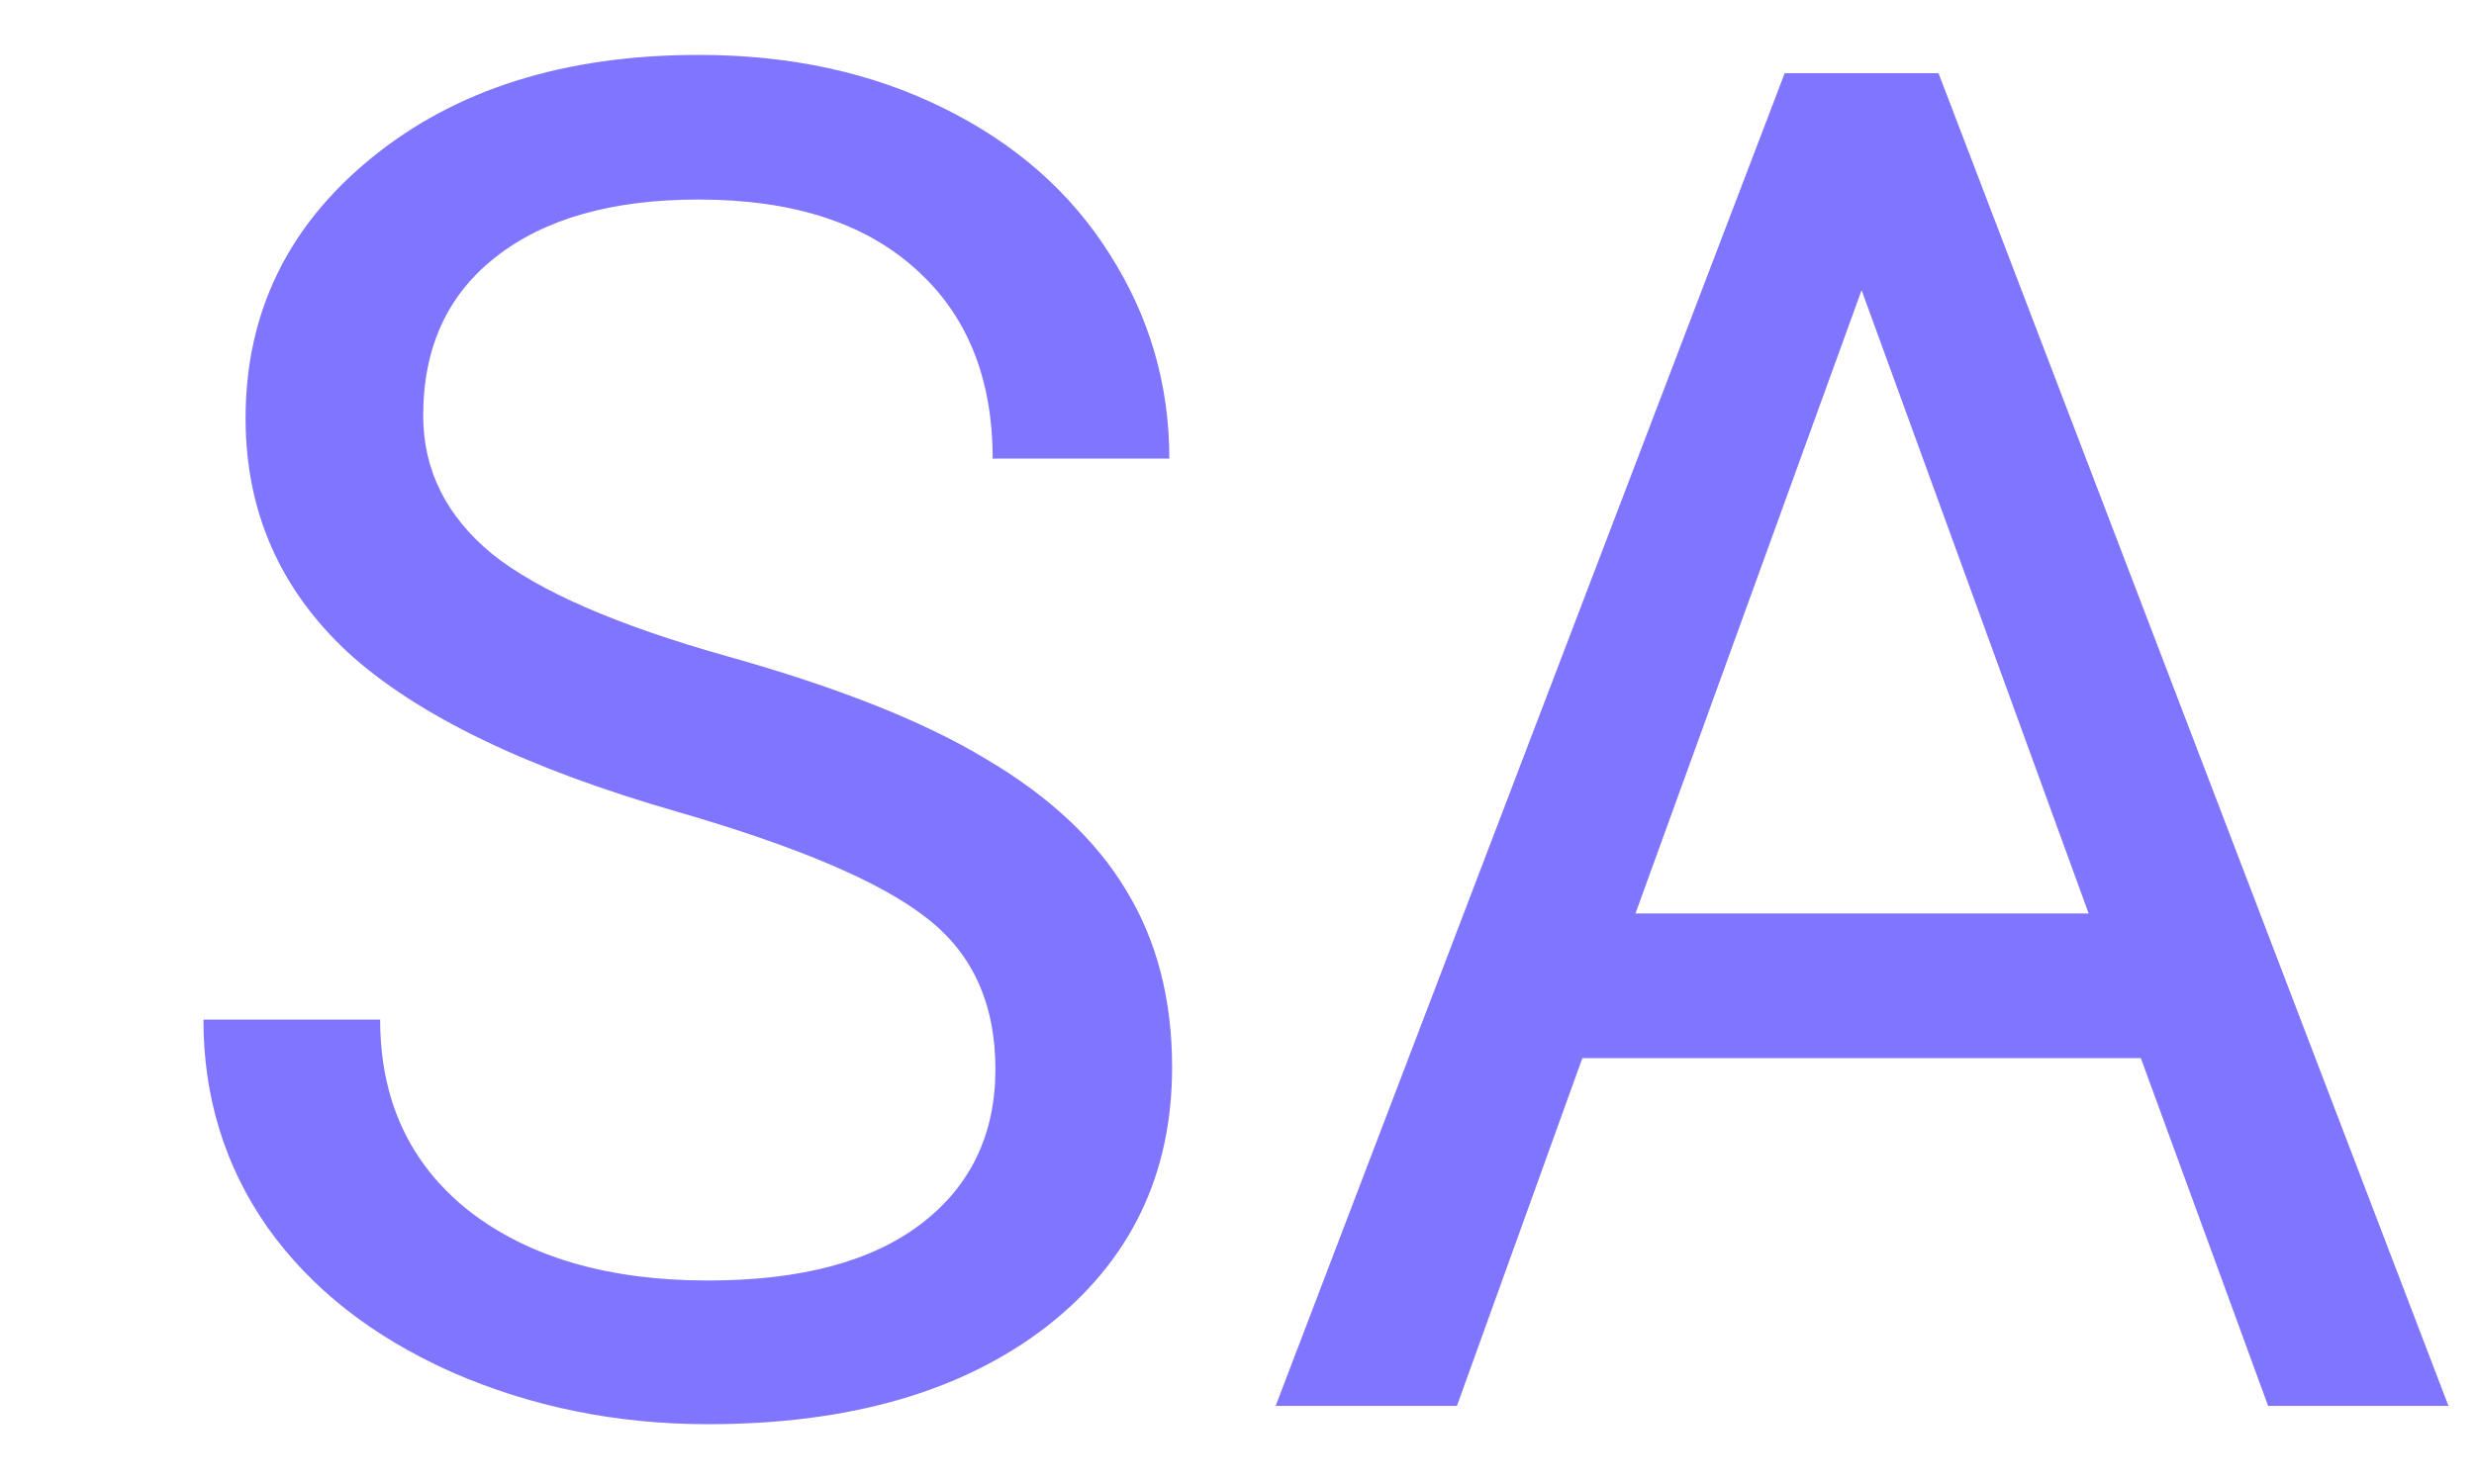 <svg width="95" height="57" viewBox="0 0 95 57" fill="none" xmlns="http://www.w3.org/2000/svg">
<rect width="95" height="57" fill="#E5E5E5"/>
<g clip-path="url(#clip0)">
<rect width="95" height="57" fill="white"/>
<path d="M26.023 31.184C20.234 29.52 16.016 27.48 13.367 25.066C10.742 22.629 9.43 19.629 9.43 16.066C9.43 12.035 11.035 8.707 14.246 6.082C17.48 3.434 21.676 2.109 26.832 2.109C30.348 2.109 33.477 2.789 36.219 4.148C38.984 5.508 41.117 7.383 42.617 9.773C44.141 12.164 44.902 14.777 44.902 17.613H38.117C38.117 14.52 37.133 12.094 35.164 10.336C33.195 8.555 30.418 7.664 26.832 7.664C23.504 7.664 20.902 8.402 19.027 9.879C17.176 11.332 16.25 13.359 16.25 15.961C16.25 18.047 17.129 19.816 18.887 21.27C20.668 22.699 23.68 24.012 27.922 25.207C32.188 26.402 35.516 27.727 37.906 29.18C40.32 30.609 42.102 32.285 43.25 34.207C44.422 36.129 45.008 38.391 45.008 40.992C45.008 45.141 43.391 48.469 40.156 50.977C36.922 53.461 32.598 54.703 27.184 54.703C23.668 54.703 20.387 54.035 17.34 52.699C14.293 51.34 11.938 49.488 10.273 47.145C8.633 44.801 7.812 42.141 7.812 39.164H14.598C14.598 42.258 15.734 44.707 18.008 46.512C20.305 48.293 23.363 49.184 27.184 49.184C30.746 49.184 33.477 48.457 35.375 47.004C37.273 45.551 38.223 43.57 38.223 41.062C38.223 38.555 37.344 36.621 35.586 35.262C33.828 33.879 30.641 32.52 26.023 31.184Z" fill="#8075FF"/>
<path d="M82.207 40.641H60.762L55.945 54H48.984L68.531 2.812H74.438L94.019 54H87.094L82.207 40.641ZM62.801 35.086H80.203L71.484 11.145L62.801 35.086Z" fill="#8075FF"/>
</g>
<defs>
<clipPath id="clip0">
<rect width="95" height="57" fill="white"/>
</clipPath>
</defs>
</svg>
